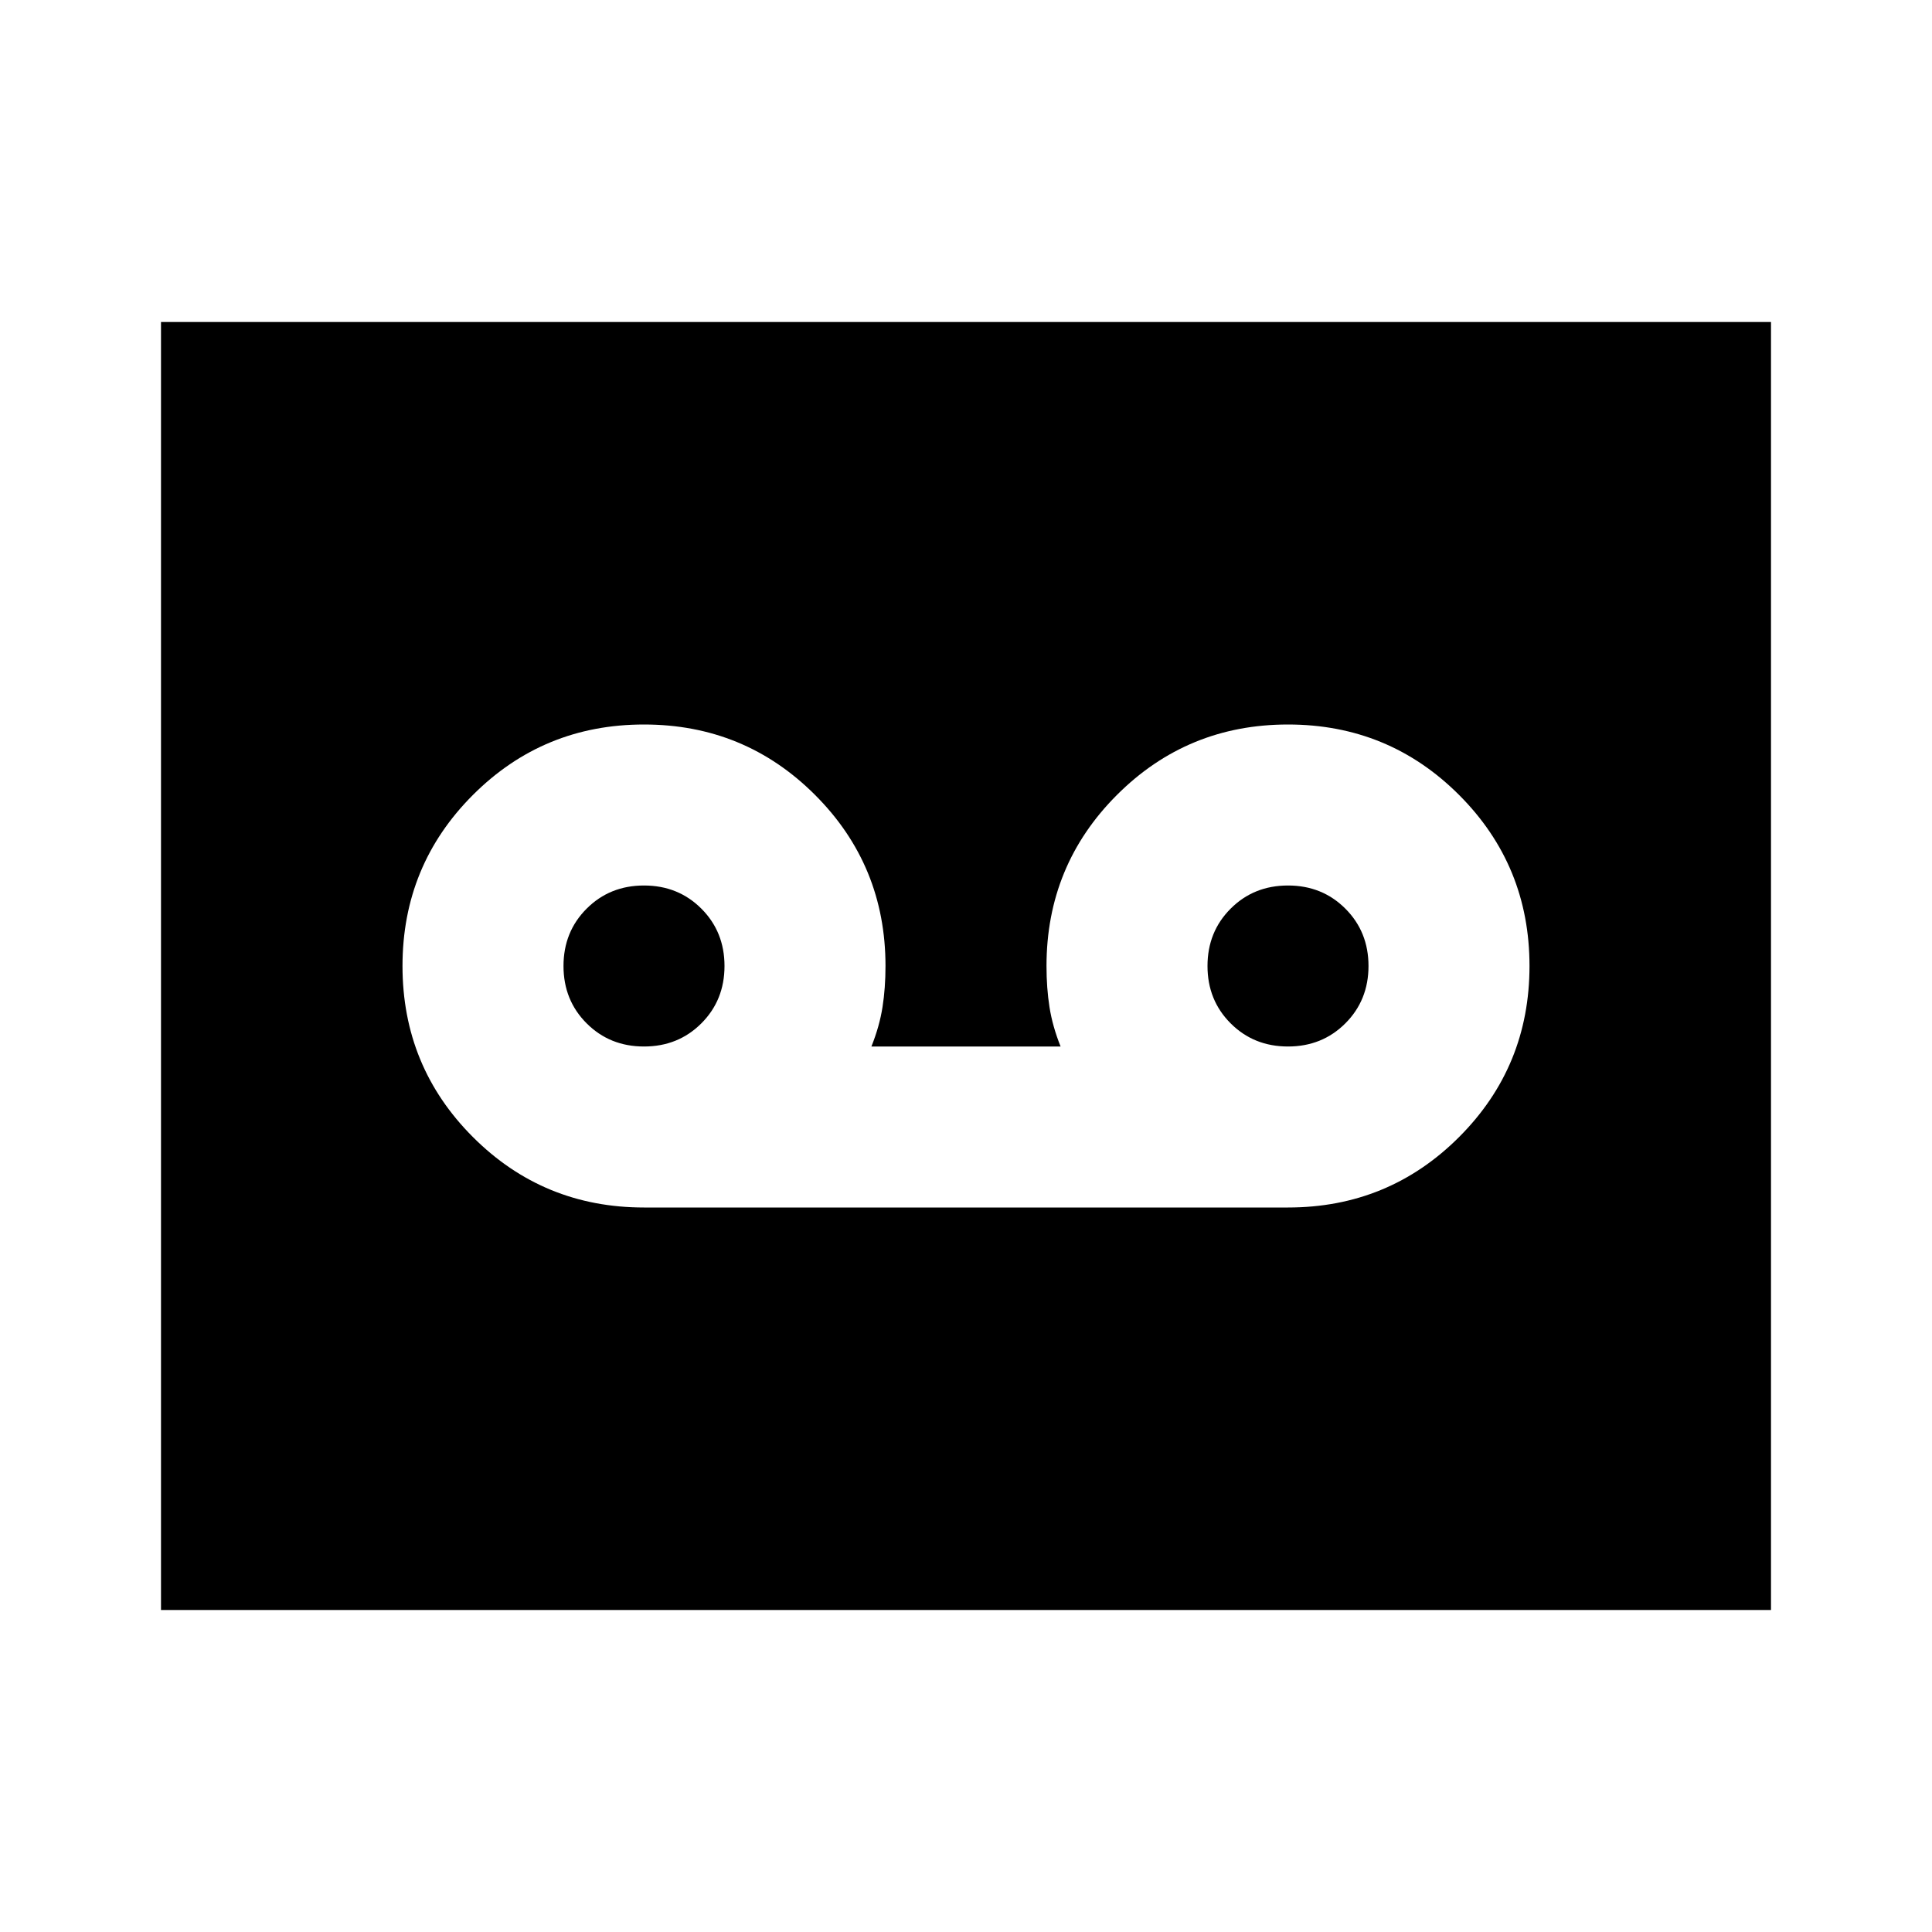 <svg xmlns="http://www.w3.org/2000/svg" height="24" viewBox="0 -960 960 960" width="24"><path d="M640-360q50 0 85-35t35-85q0-50-35-85t-85-35q-50 0-85 35t-35 85q0 11 1.5 20.5T527-440h-94q4-10 5.5-19.5T440-480q0-50-35-85t-85-35q-50 0-85 35t-35 85q0 50 35 85t85 35h320Zm-320-80q-17 0-28.5-11.5T280-480q0-17 11.5-28.5T320-520q17 0 28.5 11.5T360-480q0 17-11.5 28.5T320-440Zm320 0q-17 0-28.5-11.5T600-480q0-17 11.5-28.5T640-520q17 0 28.5 11.5T680-480q0 17-11.5 28.5T640-440ZM80-160v-640h800v640H80Z"/></svg>